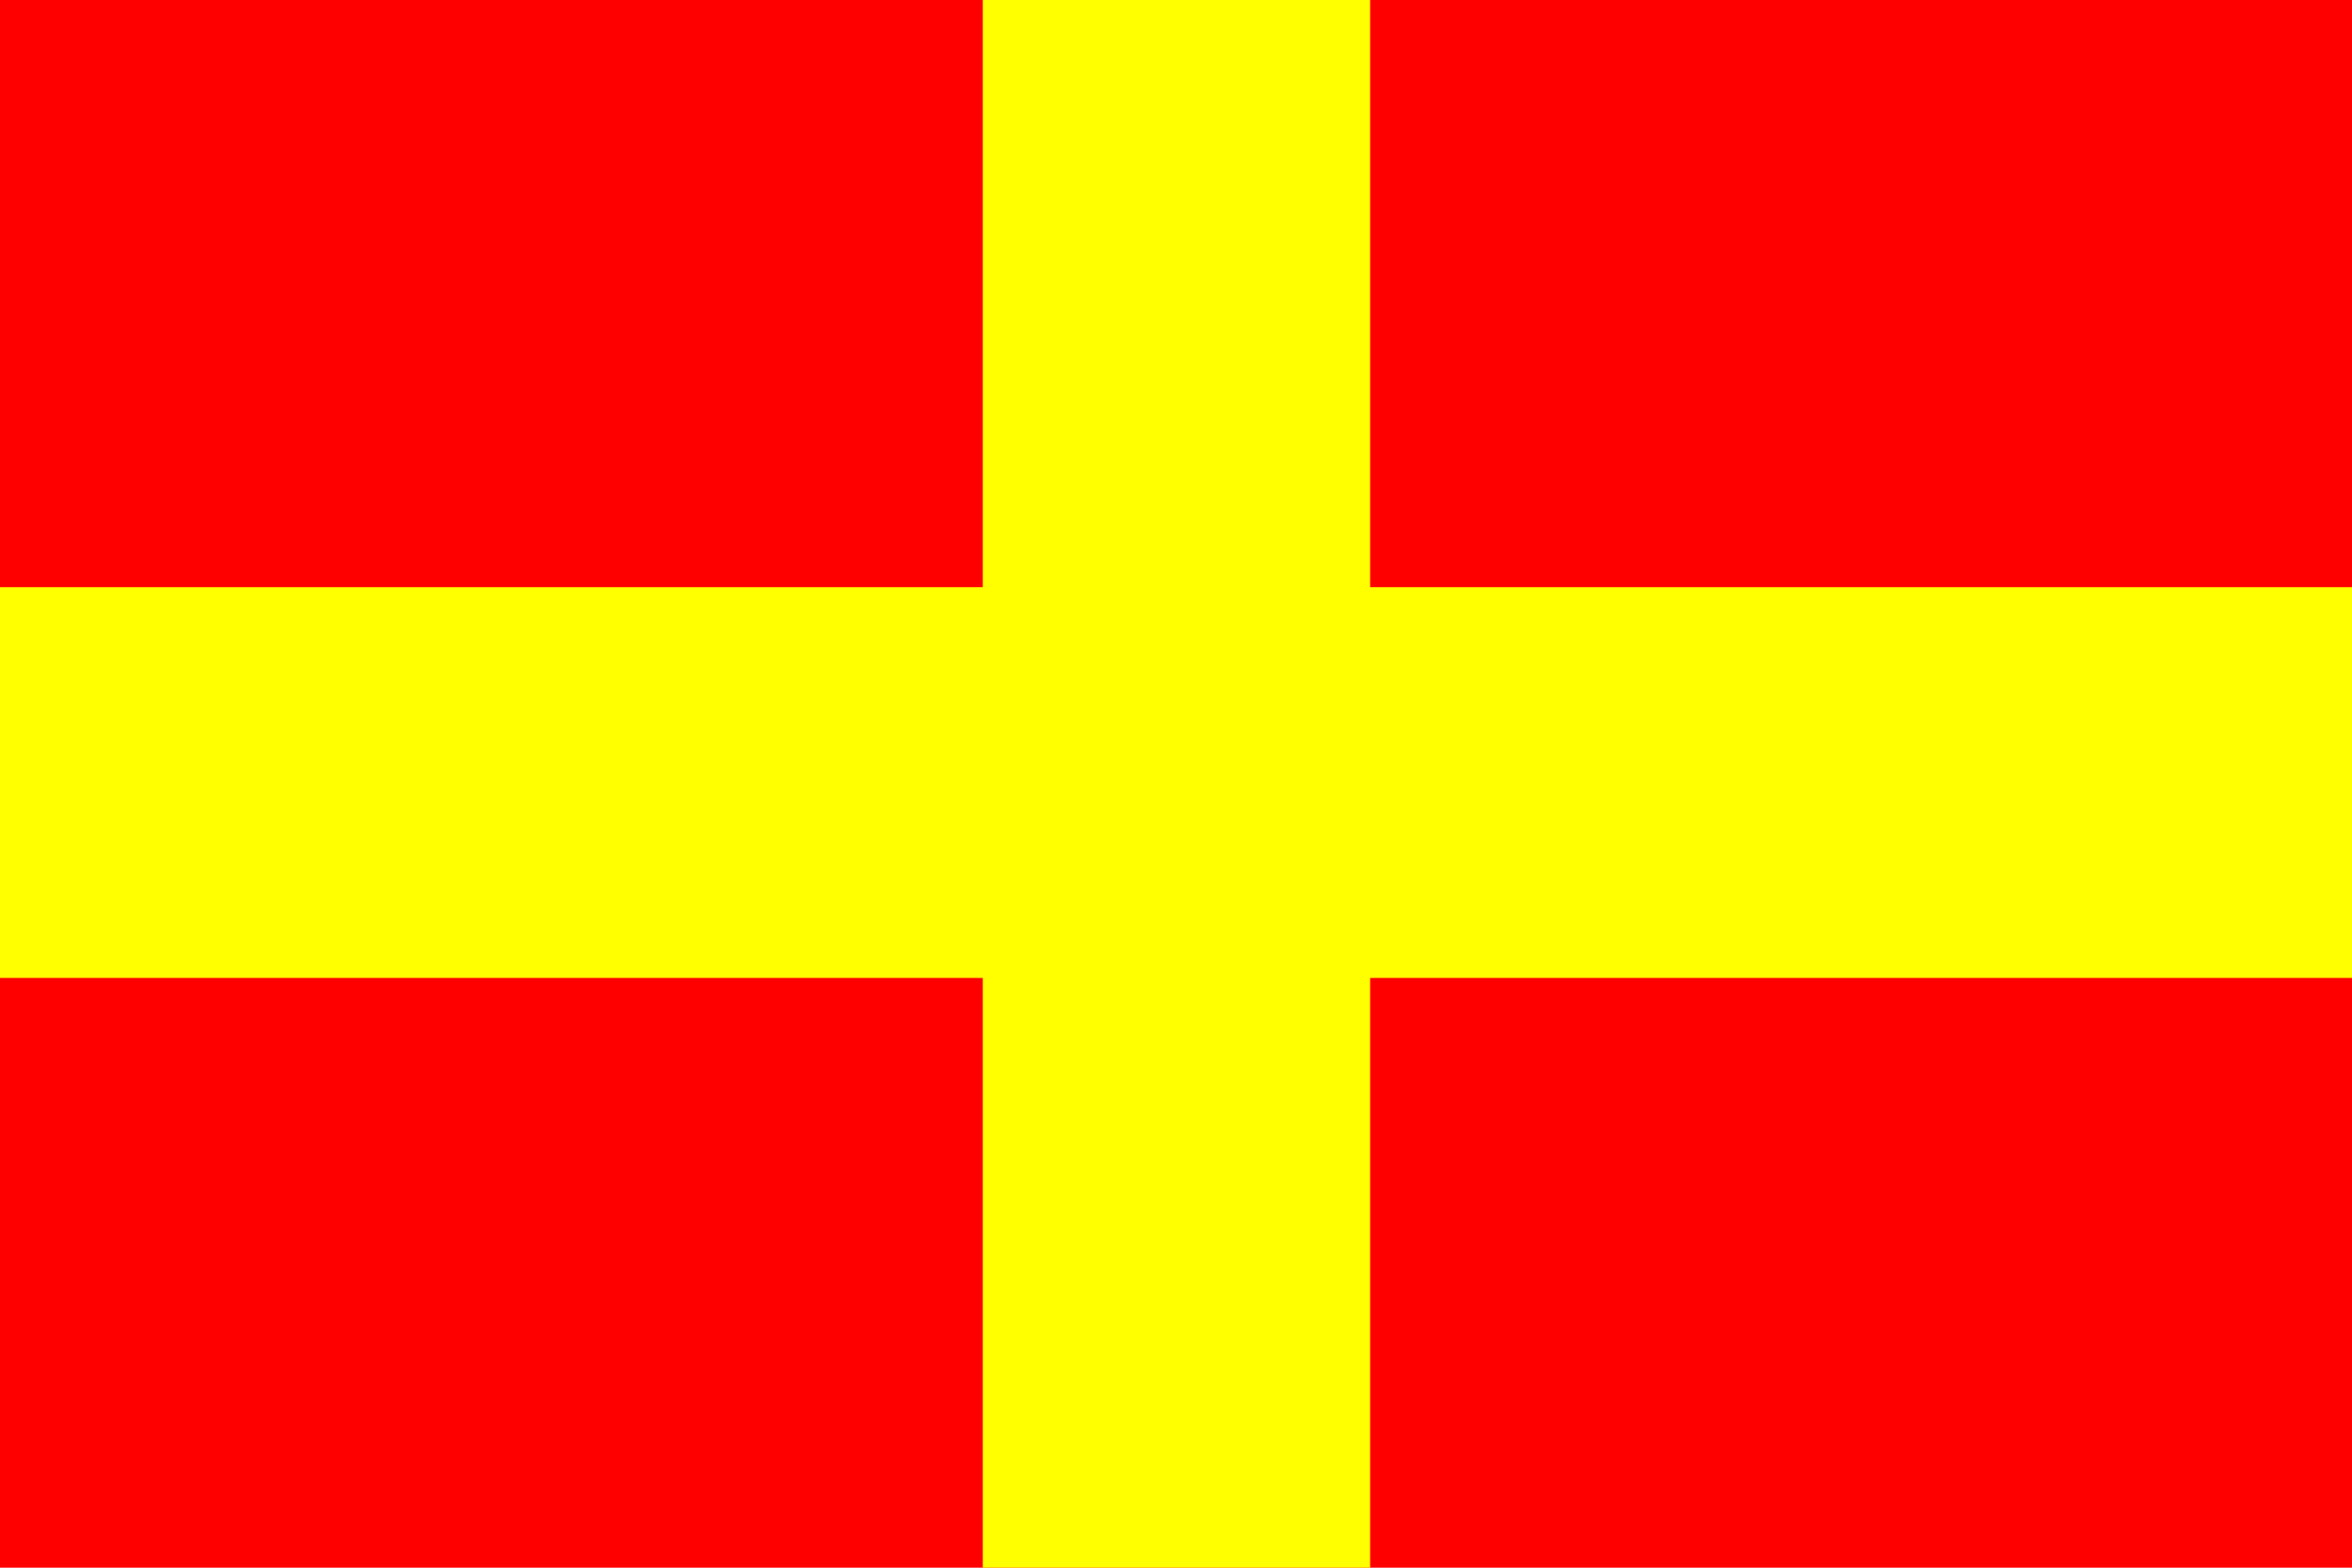 <svg height="600" viewBox="0 0 900 600" width="900" xmlns="http://www.w3.org/2000/svg"><path d="m0 0h900v600h-900z" fill="#f00"/><g fill="#ff0"><path d="m376.066 0h148.223v600h-148.223z"/><path d="m0 224.719h900v149.57h-900z"/></g></svg>
